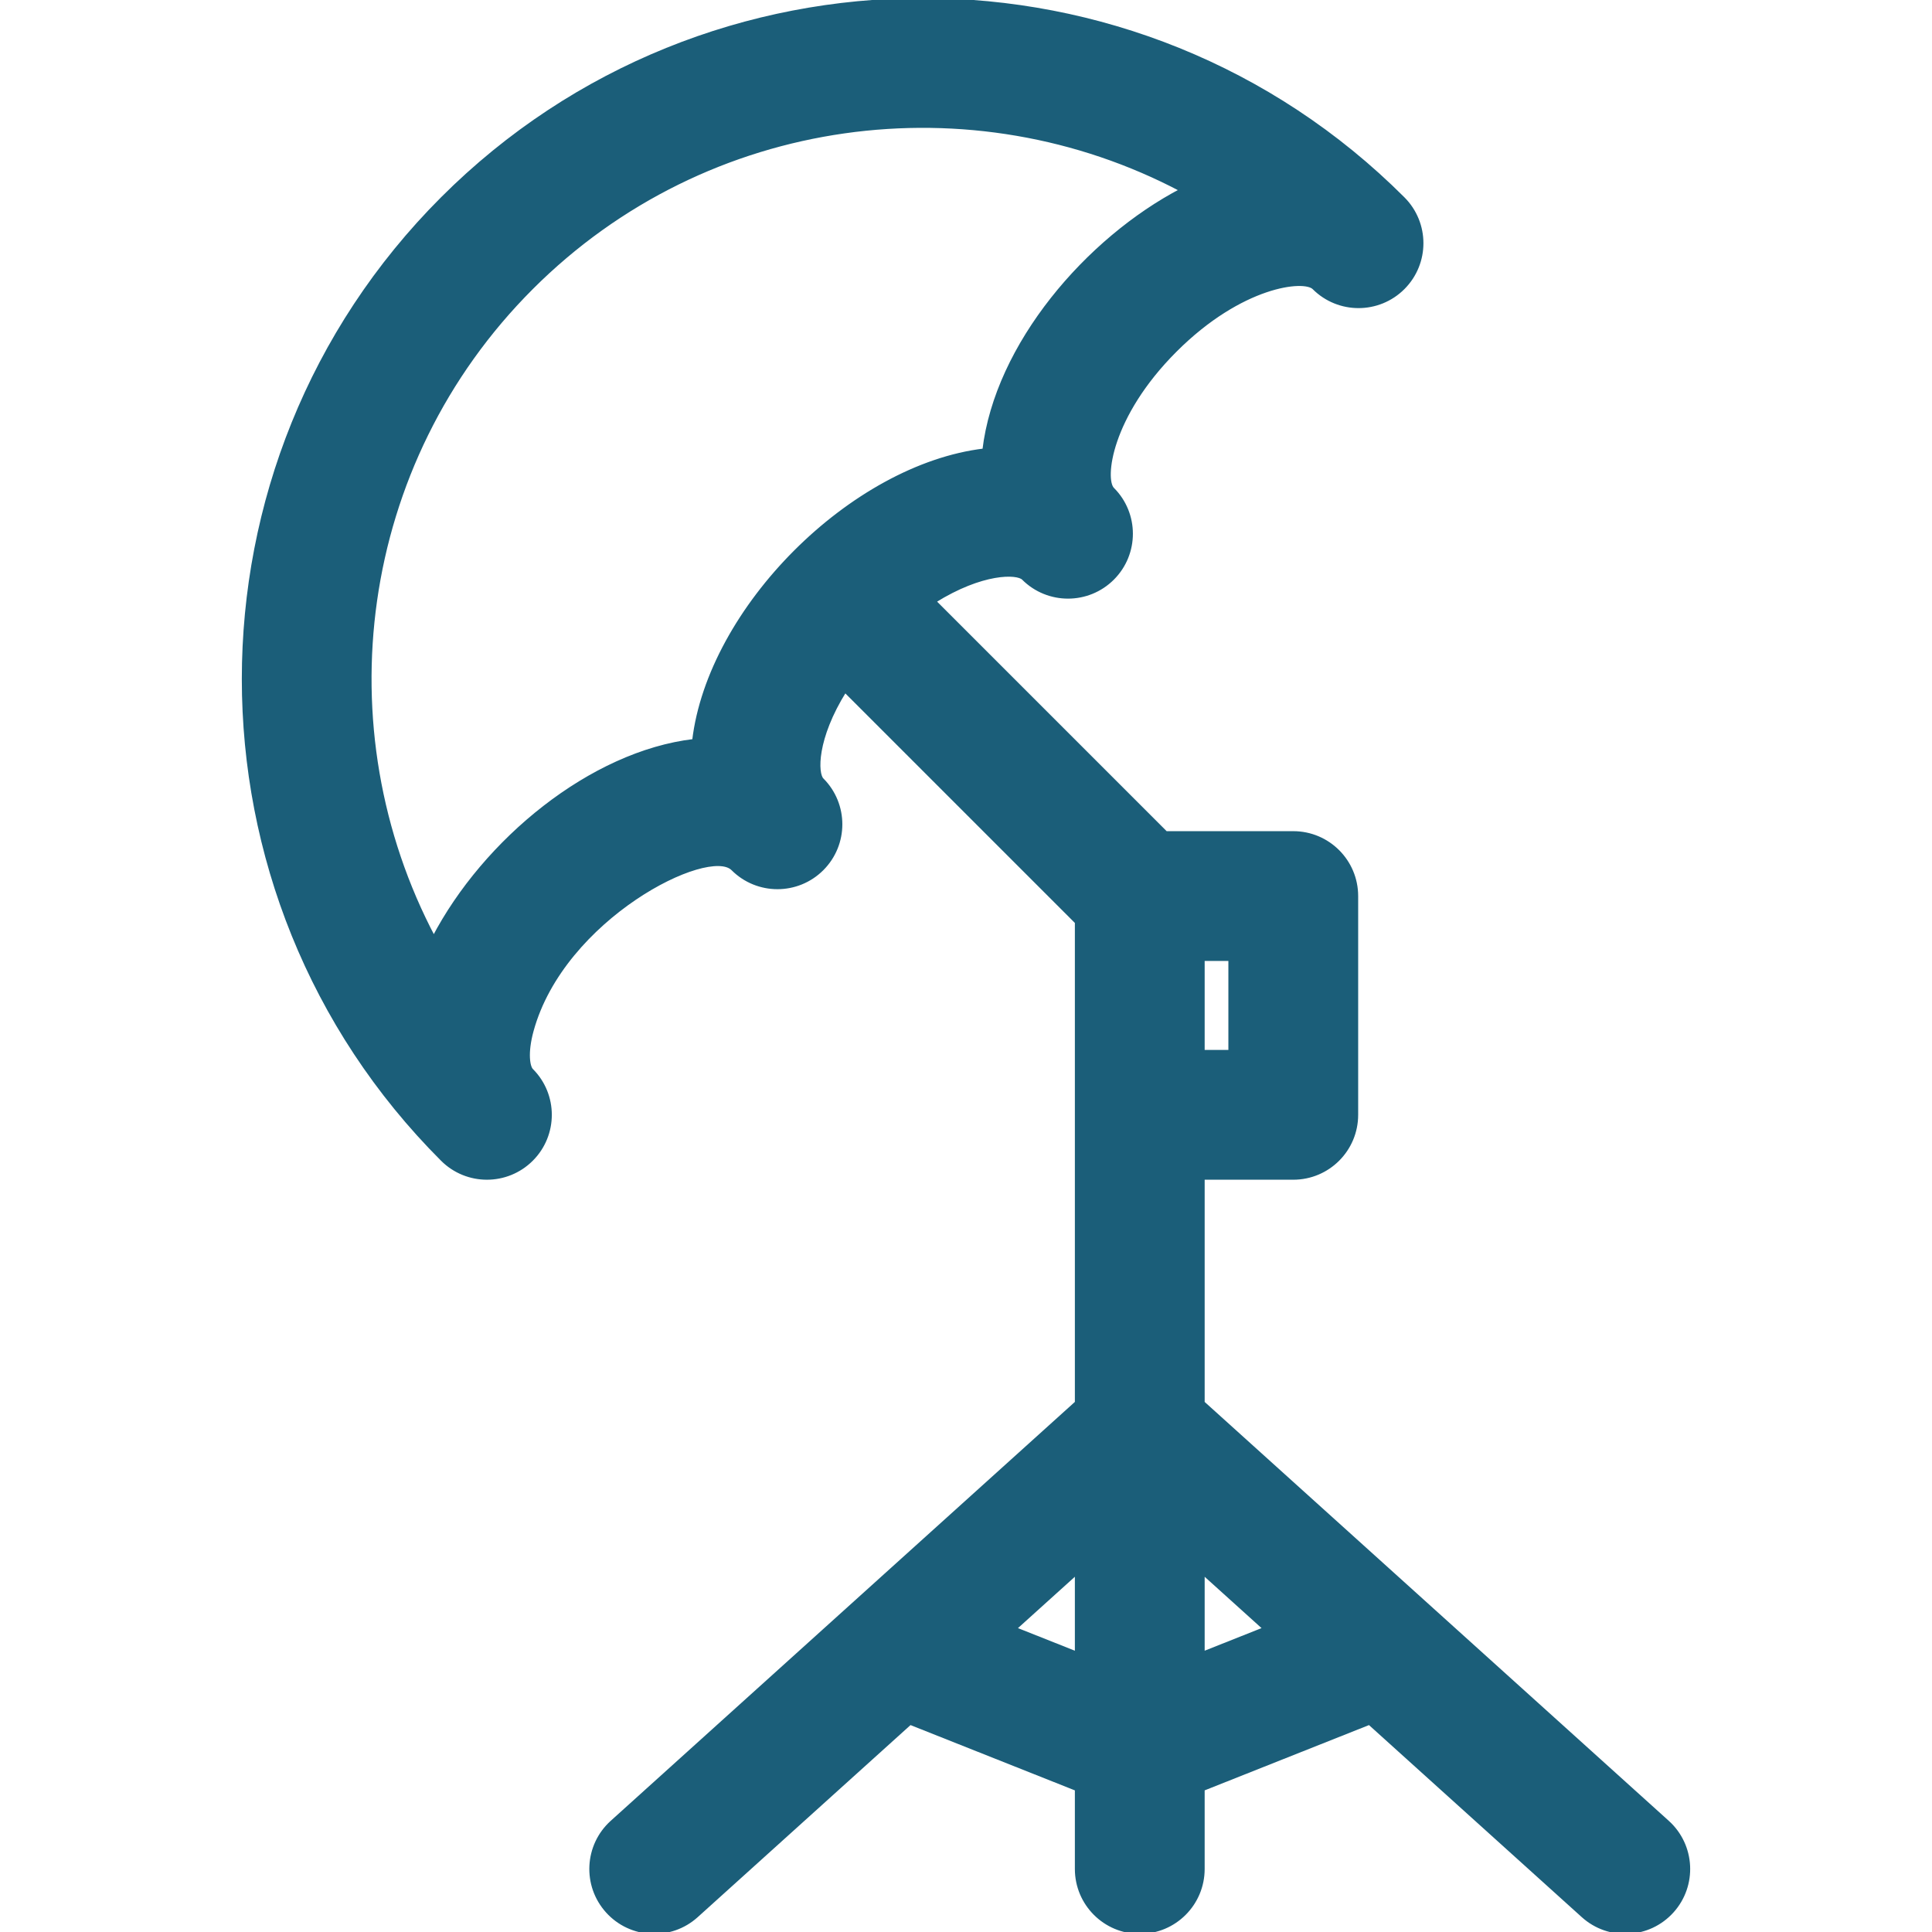 <!DOCTYPE svg PUBLIC "-//W3C//DTD SVG 1.1//EN" "http://www.w3.org/Graphics/SVG/1.1/DTD/svg11.dtd">
<!-- Uploaded to: SVG Repo, www.svgrepo.com, Transformed by: SVG Repo Mixer Tools -->
<svg fill="#1b5e79" height="800px" width="800px" version="1.1" id="Layer_1" xmlns="http://www.w3.org/2000/svg" xmlns:xlink="http://www.w3.org/1999/xlink" viewBox="0 0 512.002 512.002" xml:space="preserve" stroke="#1b5e79">
<g id="SVGRepo_bgCarrier" stroke-width="0"/>
<g id="SVGRepo_tracerCarrier" stroke-linecap="round" stroke-linejoin="round"/>
<g id="SVGRepo_iconCarrier"> <g> <g> <path d="M441.906,482.905L318.75,371.751v-59.612h23.982c9.222,0,16.698-7.476,16.698-16.698v-57.975 c0-9.222-7.476-16.698-16.698-16.698h-33.764l-61.429-61.428c12.77-7.992,22.051-7.724,23.684-6.086 c6.521,6.519,17.094,6.52,23.616,0.001c6.52-6.52,6.521-17.094,0.001-23.616c-2.596-2.595-0.921-19.277,16.593-36.793 c17.51-17.51,34.187-19.18,36.785-16.585c6.52,6.52,17.094,6.52,23.615,0c6.521-6.521,6.521-17.094,0-23.615 c-70.194-70.194-184.408-70.194-254.602,0s-70.194,184.407,0,254.601c6.521,6.521,17.094,6.521,23.615,0 c6.521-6.521,6.521-17.094,0-23.615c-0.854-0.855-1.587-4.47,0.078-10.534c8.221-29.948,46.848-49.296,53.3-42.844 c6.52,6.52,17.094,6.52,23.615,0c6.521-6.521,6.521-17.094,0-23.615c-1.622-1.622-1.931-10.875,6.086-23.686l61.429,61.428 c0,11.593,0,115.61,0,127.362L162.188,482.905c-6.846,6.18-7.387,16.738-1.209,23.585c6.18,6.845,16.738,7.388,23.585,1.209 l56.63-51.111l44.159,17.544v21.17c0,9.222,7.476,16.698,16.698,16.698c9.222,0,16.698-7.476,16.698-16.698v-21.174l44.151-17.54 l56.63,51.112c6.841,6.174,17.401,5.642,23.585-1.209C449.293,499.643,448.752,489.085,441.906,482.905z M318.75,254.164h7.284 v24.578h-7.284V254.164z M183.925,196.338c-27.24,3.209-55.481,26.445-68.968,52.281c-29.325-55.4-20.693-125.777,25.889-172.358 c46.567-46.567,116.945-55.219,172.359-25.89c-25.001,13.049-49.069,40.995-52.366,68.98 C225.794,123.528,188.053,161.292,183.925,196.338z M285.353,438.195l-16.513-6.56l16.513-14.904V438.195z M318.75,438.191 v-21.453l16.505,14.896L318.75,438.191z"/> </g> </g> </g>
</svg>